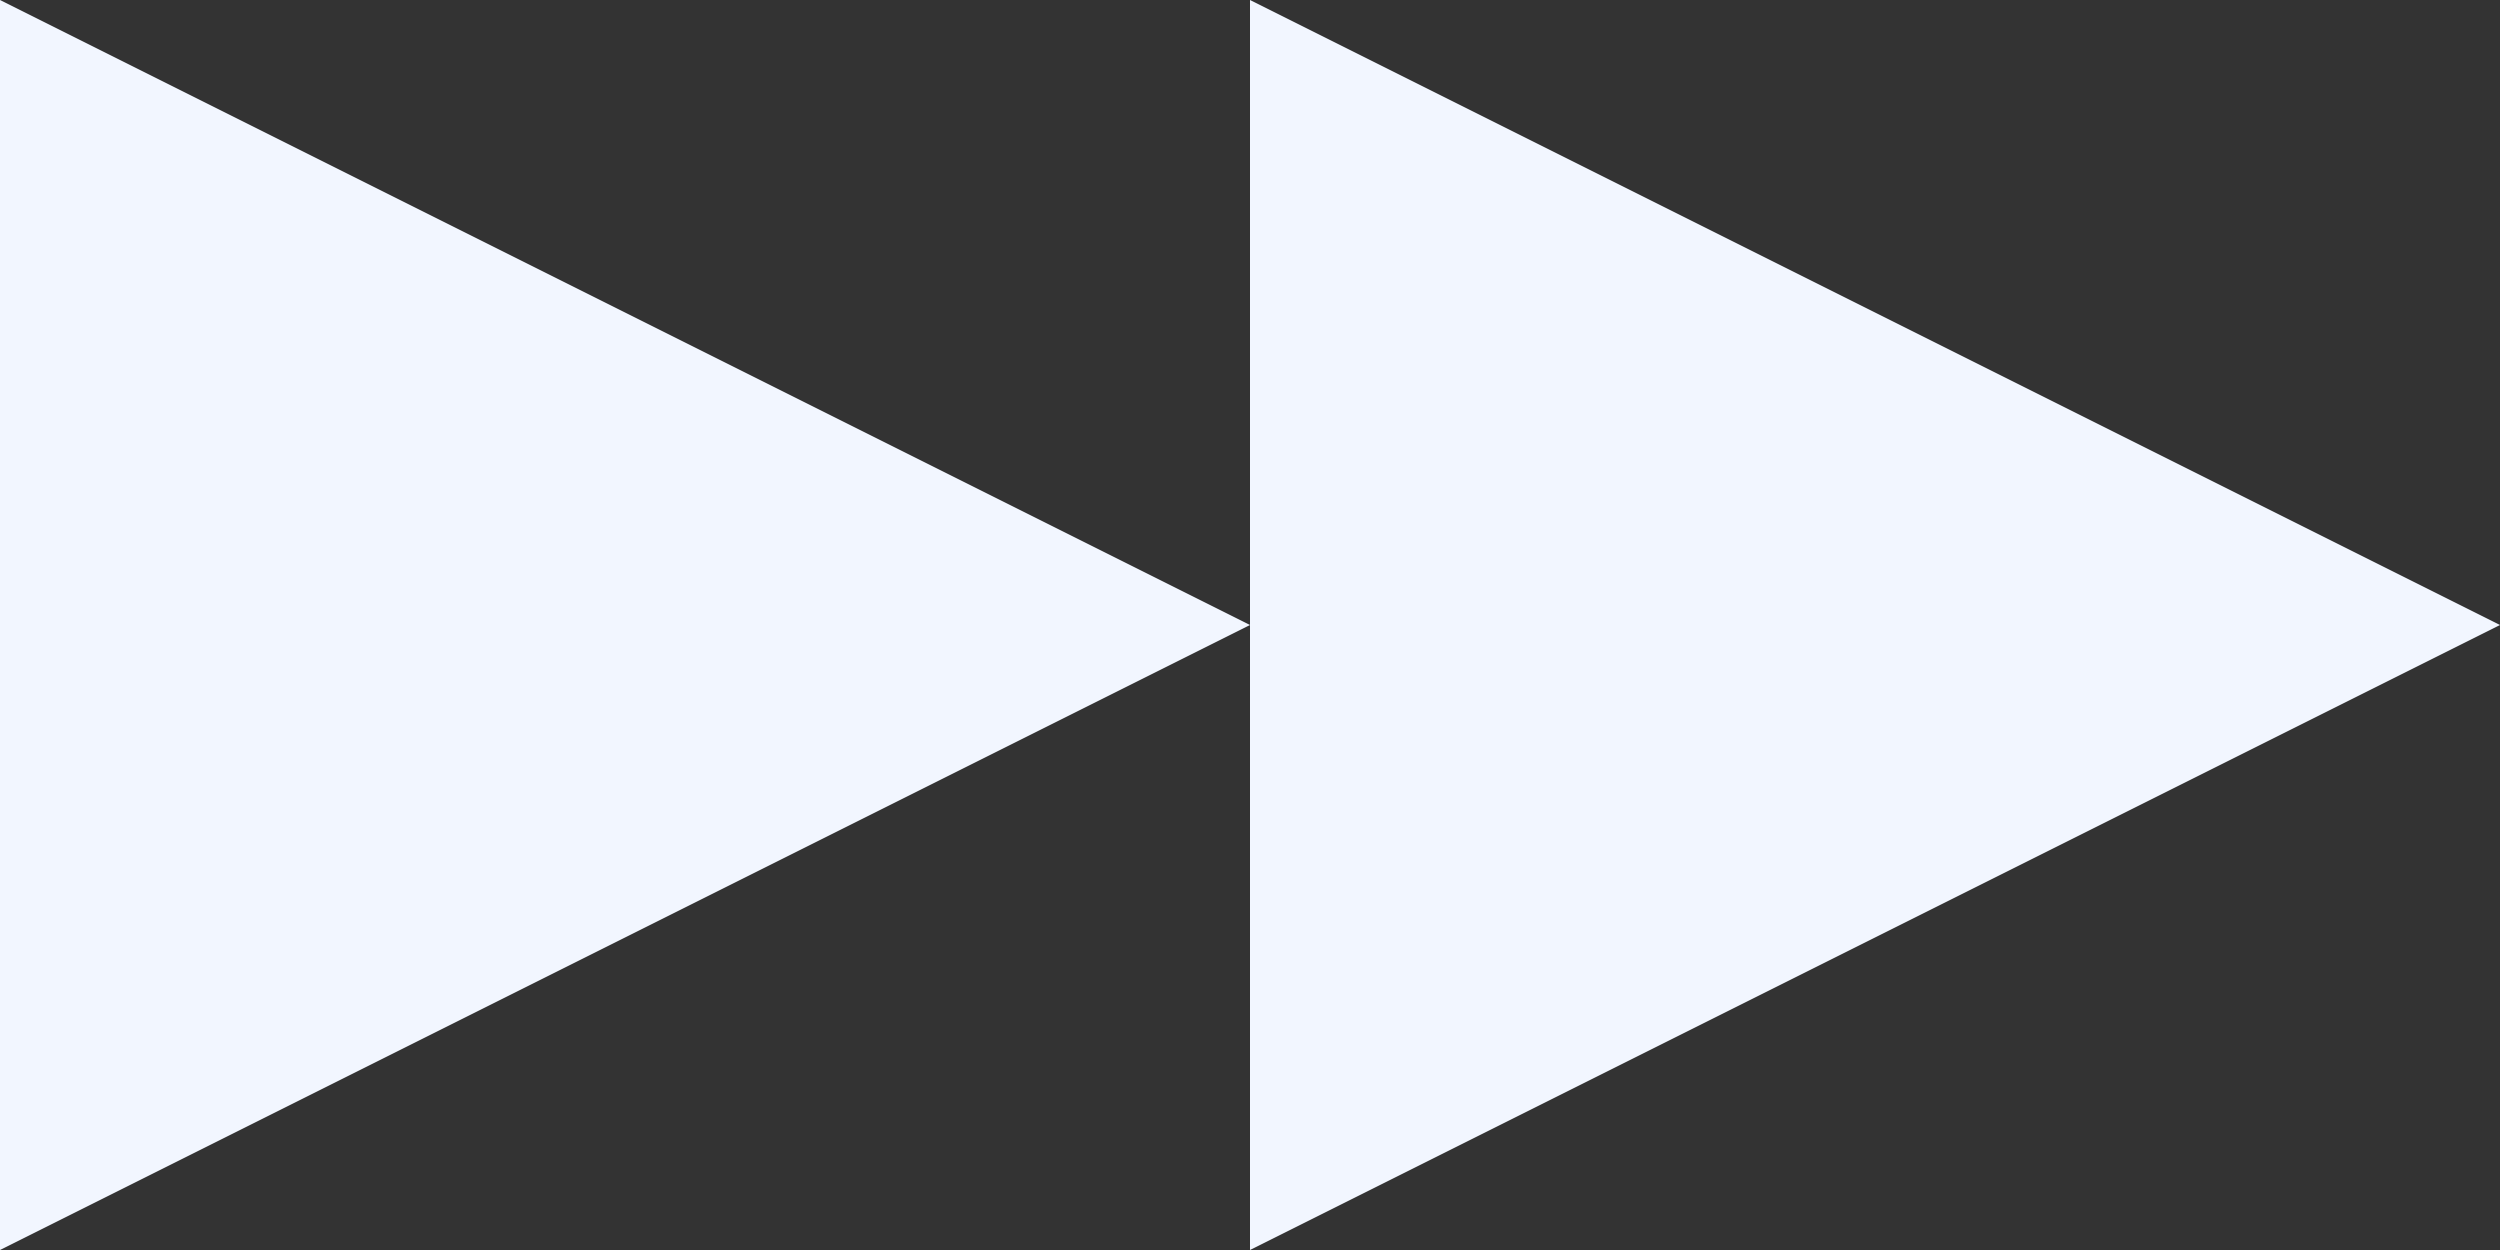 <?xml version="1.0" encoding="UTF-8" standalone="no"?>
<svg
   xmlns:dc="http://purl.org/dc/elements/1.1/"
   xmlns:cc="http://creativecommons.org/ns#"
   xmlns:rdf="http://www.w3.org/1999/02/22-rdf-syntax-ns#"
   xmlns:svg="http://www.w3.org/2000/svg"
   xmlns="http://www.w3.org/2000/svg"
   id="svg2"
   version="1.1"
   width="20"
   height="10"
   viewBox="0 0 20 10">
  <rect x="0" y="0" width="20" height="10" fill="#333333" stroke="none"/>
  <defs
     id="defs6" />
  <path
     id="path4143"
     d="M 10,5 0,10 0,0 Z"
     style="fill:#f2f6ff;fill-opacity:1;fill-rule:evenodd;stroke:none;stroke-width:1px;stroke-linecap:butt;stroke-linejoin:miter;stroke-opacity:1" />
  <path
     style="fill:#f2f6ff;fill-opacity:1;fill-rule:evenodd;stroke:none;stroke-width:1px;stroke-linecap:butt;stroke-linejoin:miter;stroke-opacity:1"
     d="M 20,5 10,10 10,0 Z"
     id="path4233" />
</svg>
